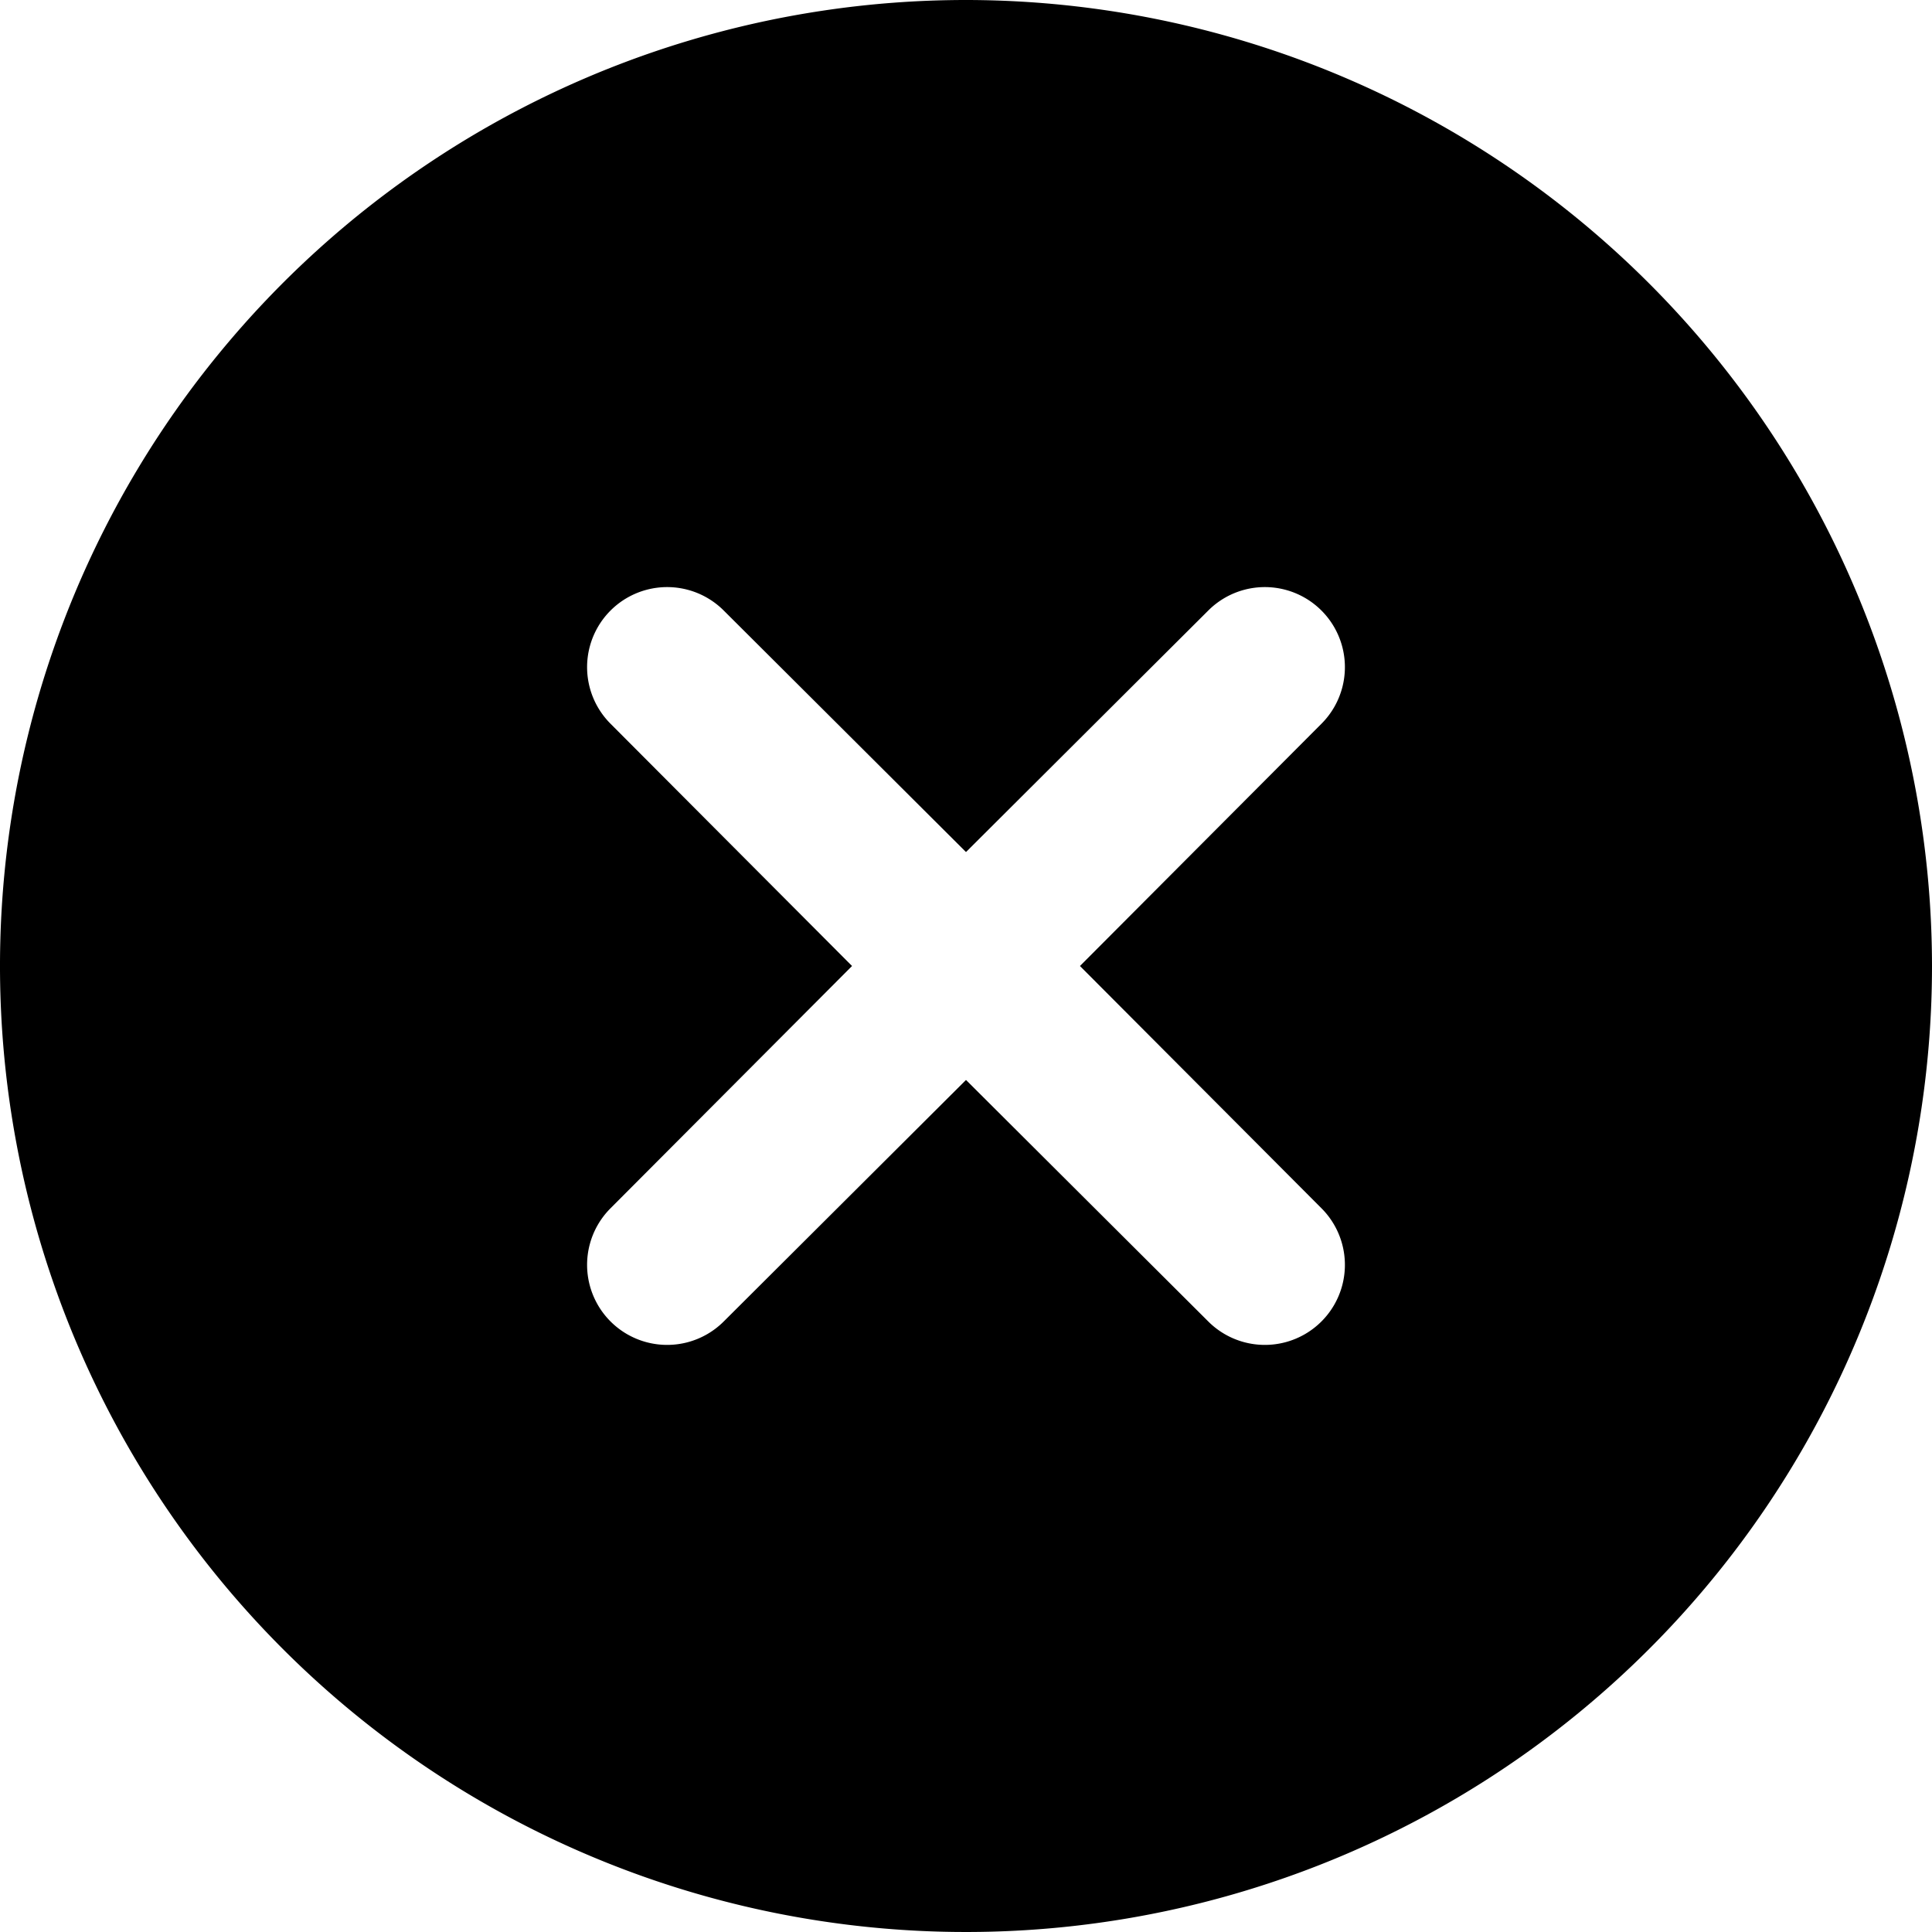 <svg id="Layer_1" data-name="Layer 1" class="ad" xmlns="http://www.w3.org/2000/svg" width="256" height="256" viewBox="0 0 256 256">
  <title>cross-circle</title>
  <path d="M128,0A128,128,0,1,0,256,128,128.1,128.1,0,0,0,128,0Zm47.1,160.1a10.6,10.6,0,1,1-15,15l-32.1-32-32.1,32a10.6,10.6,0,0,1-15-15l32-32.1-32-32.1a10.6,10.6,0,0,1,15-15l32.1,32,32.1-32a10.6,10.6,0,0,1,15,15l-32,32.1Z"/>
</svg>
